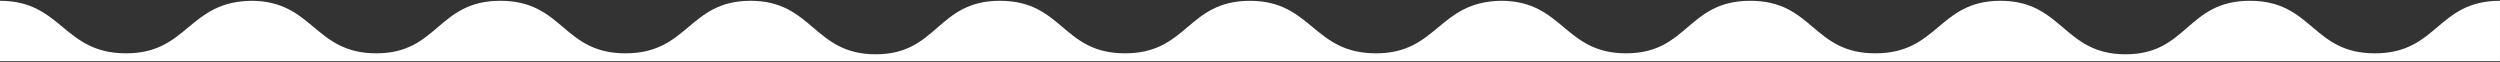 <svg id="Camada_1" data-name="Camada 1" xmlns="http://www.w3.org/2000/svg" viewBox="0 0 1308.37 32.33"><rect x="0" y="0" width="1308.37" height="32.33" fill="#333333" stroke="none"/><defs><style>.cls-1{fill:#fff;}</style></defs><title>det branco</title><path class="cls-1" d="M654.12,31.91h654.24s0-17.74,0-31.49c-33,0-32.49,27.49-65.47,27.49S1210.41.42,1177.42.42s-32.49,28-65,28-33-28-65.47-28-32.49,27.49-65.48,27.49S949,.42,916,.42s-32.49,27.49-65,27.49S818.06.42,785.57.42c-33,.5-33,27.49-65.48,27.49C687.15,27.91,686.61.5,654.25.43h-.13c-32.86.07-32.41,27.48-65.35,27.48S556.28.42,523.3.42s-32.49,28-65,28-33-28-65.48-28-32.48,27.49-65.47,27.49S294.88.42,261.89.42s-32.48,27.49-65,27.49S163.93.42,131.44.42c-33,.5-33,27.49-65.47,27.49C33,27.91,32.48.42,0,.42V31.91Z"/></svg>